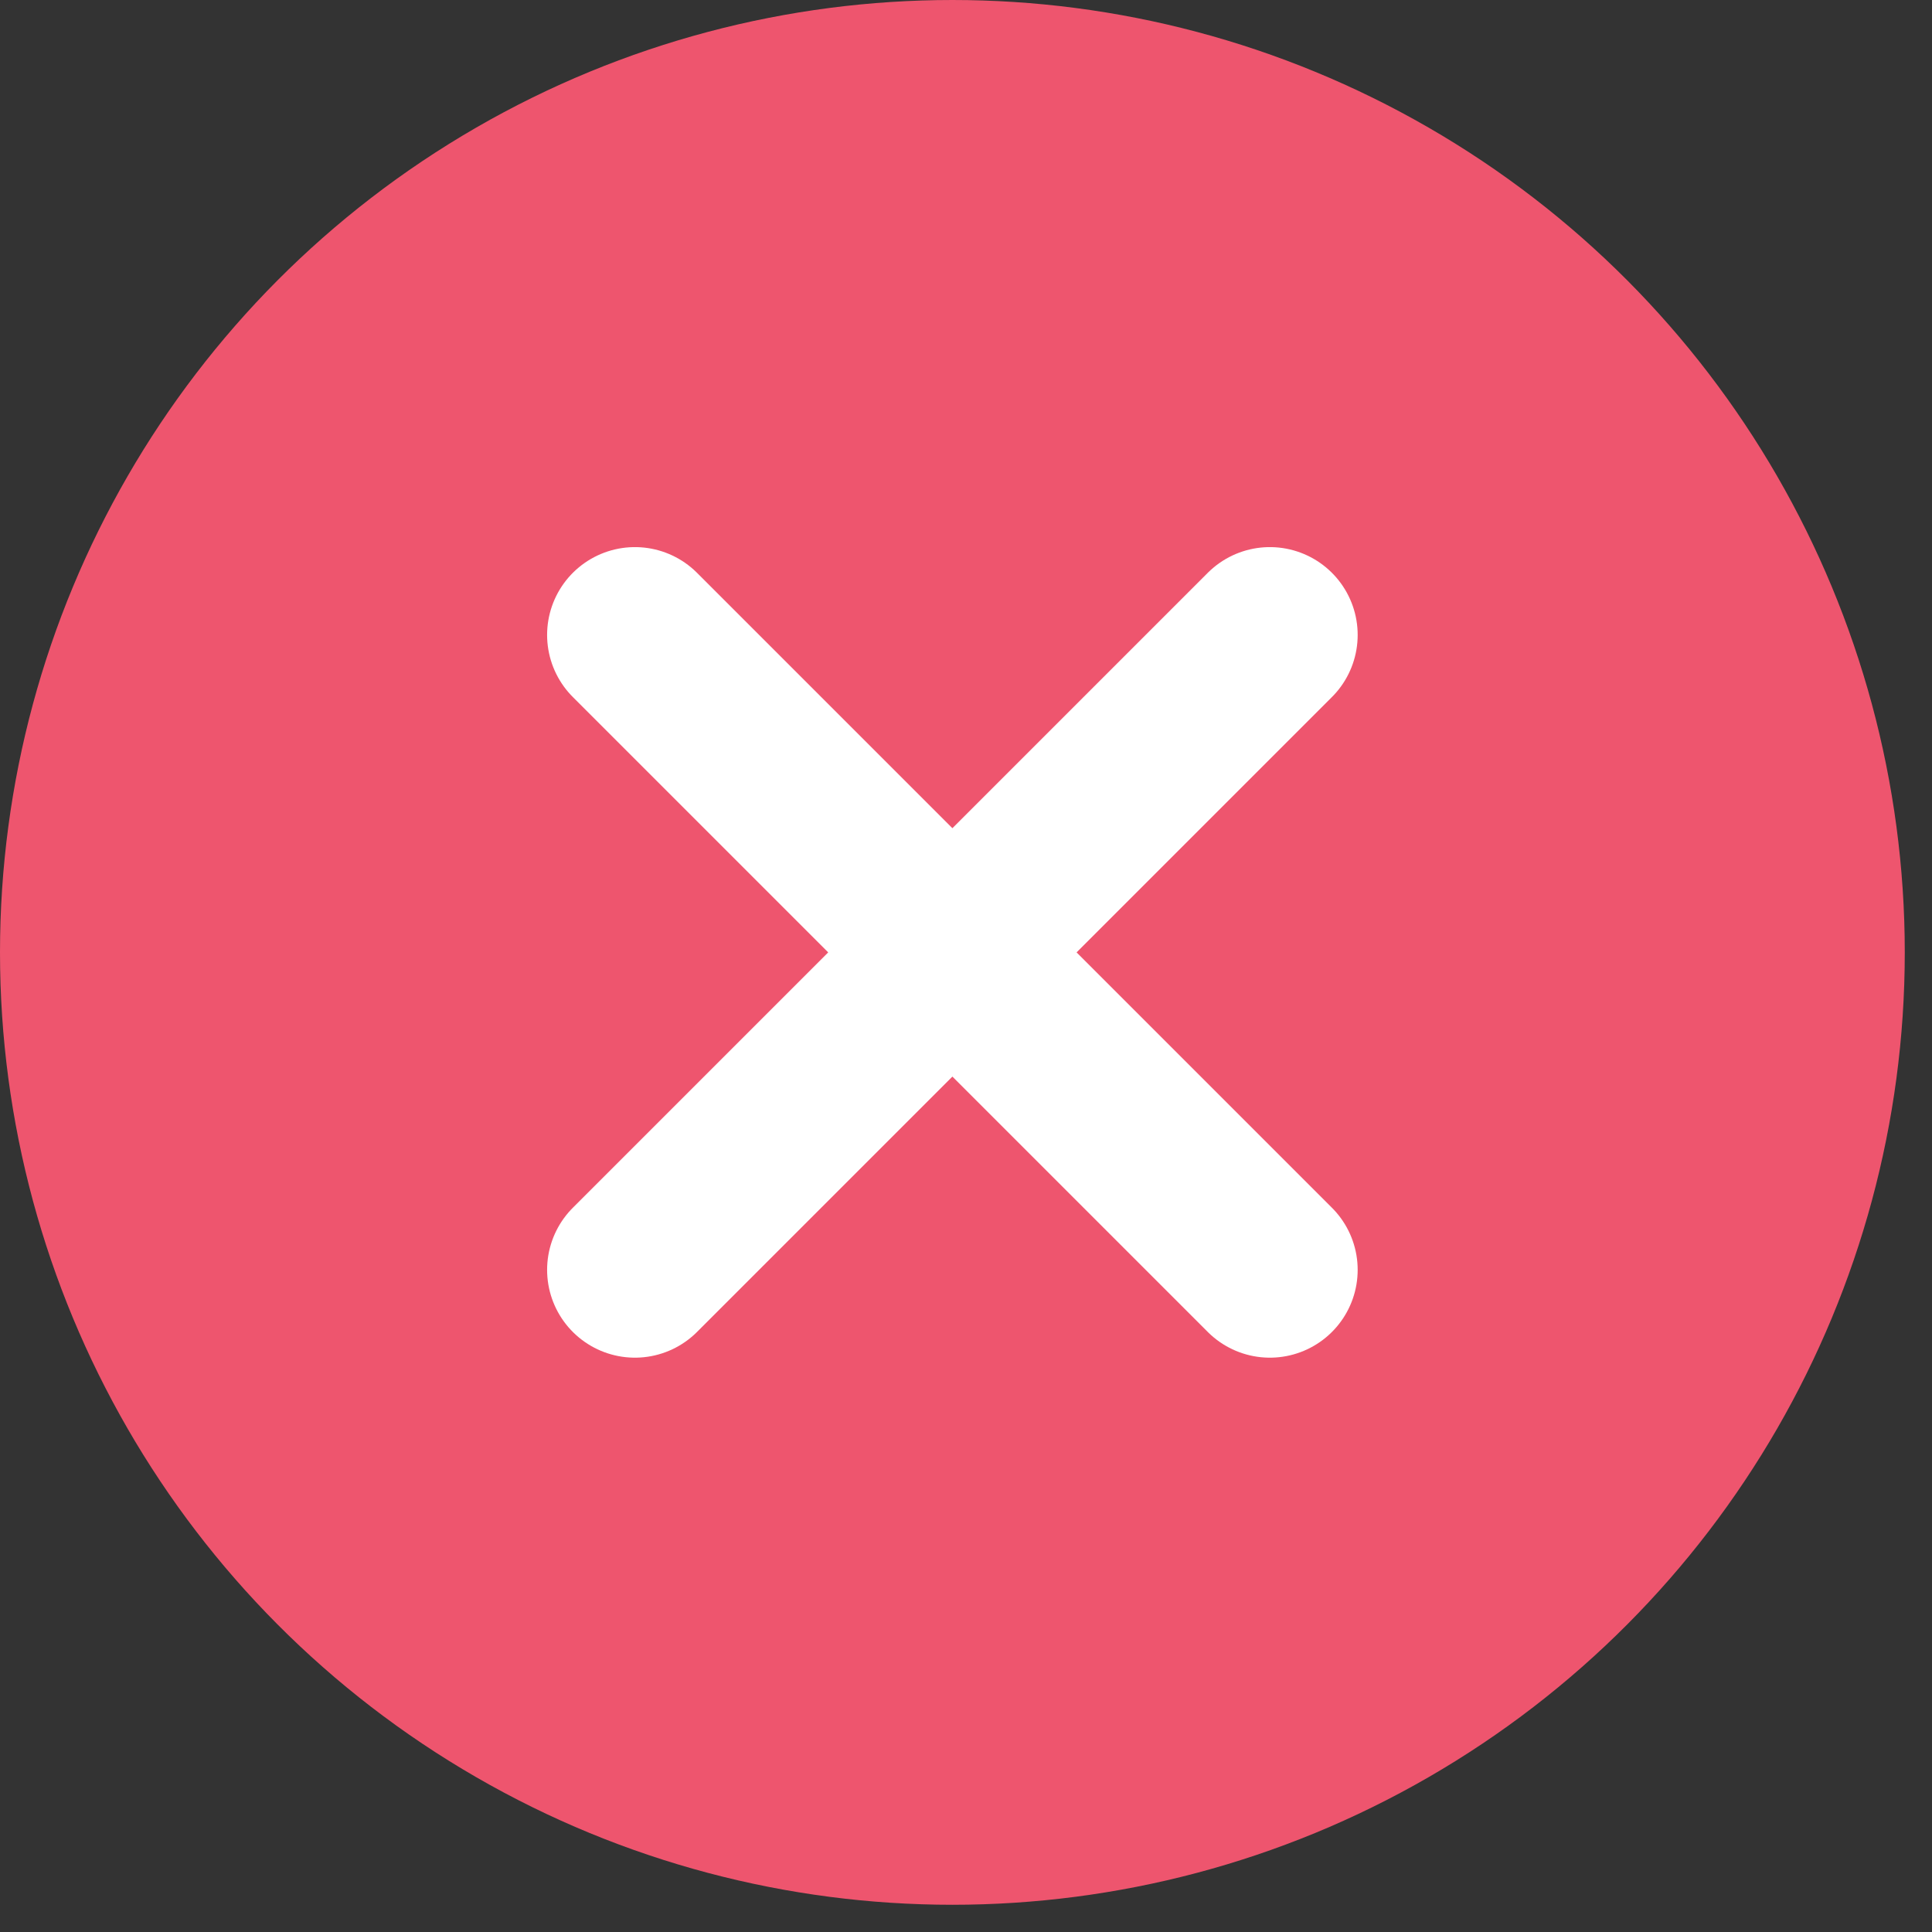 <svg width="22" height="22" viewBox="0 0 22 22" fill="none" xmlns="http://www.w3.org/2000/svg">
<rect x="0" y="0" width="22" height="22" fill="#333333" stroke="none"/>
<circle cx="10.845" cy="10.845" r="10.845" fill="#EE556E"/>
<path d="M14.46 14.46L7.23 7.23M14.46 7.23L7.23 14.46" stroke="white" stroke-width="2" stroke-linecap="round" stroke-linejoin="round"/>
</svg>
